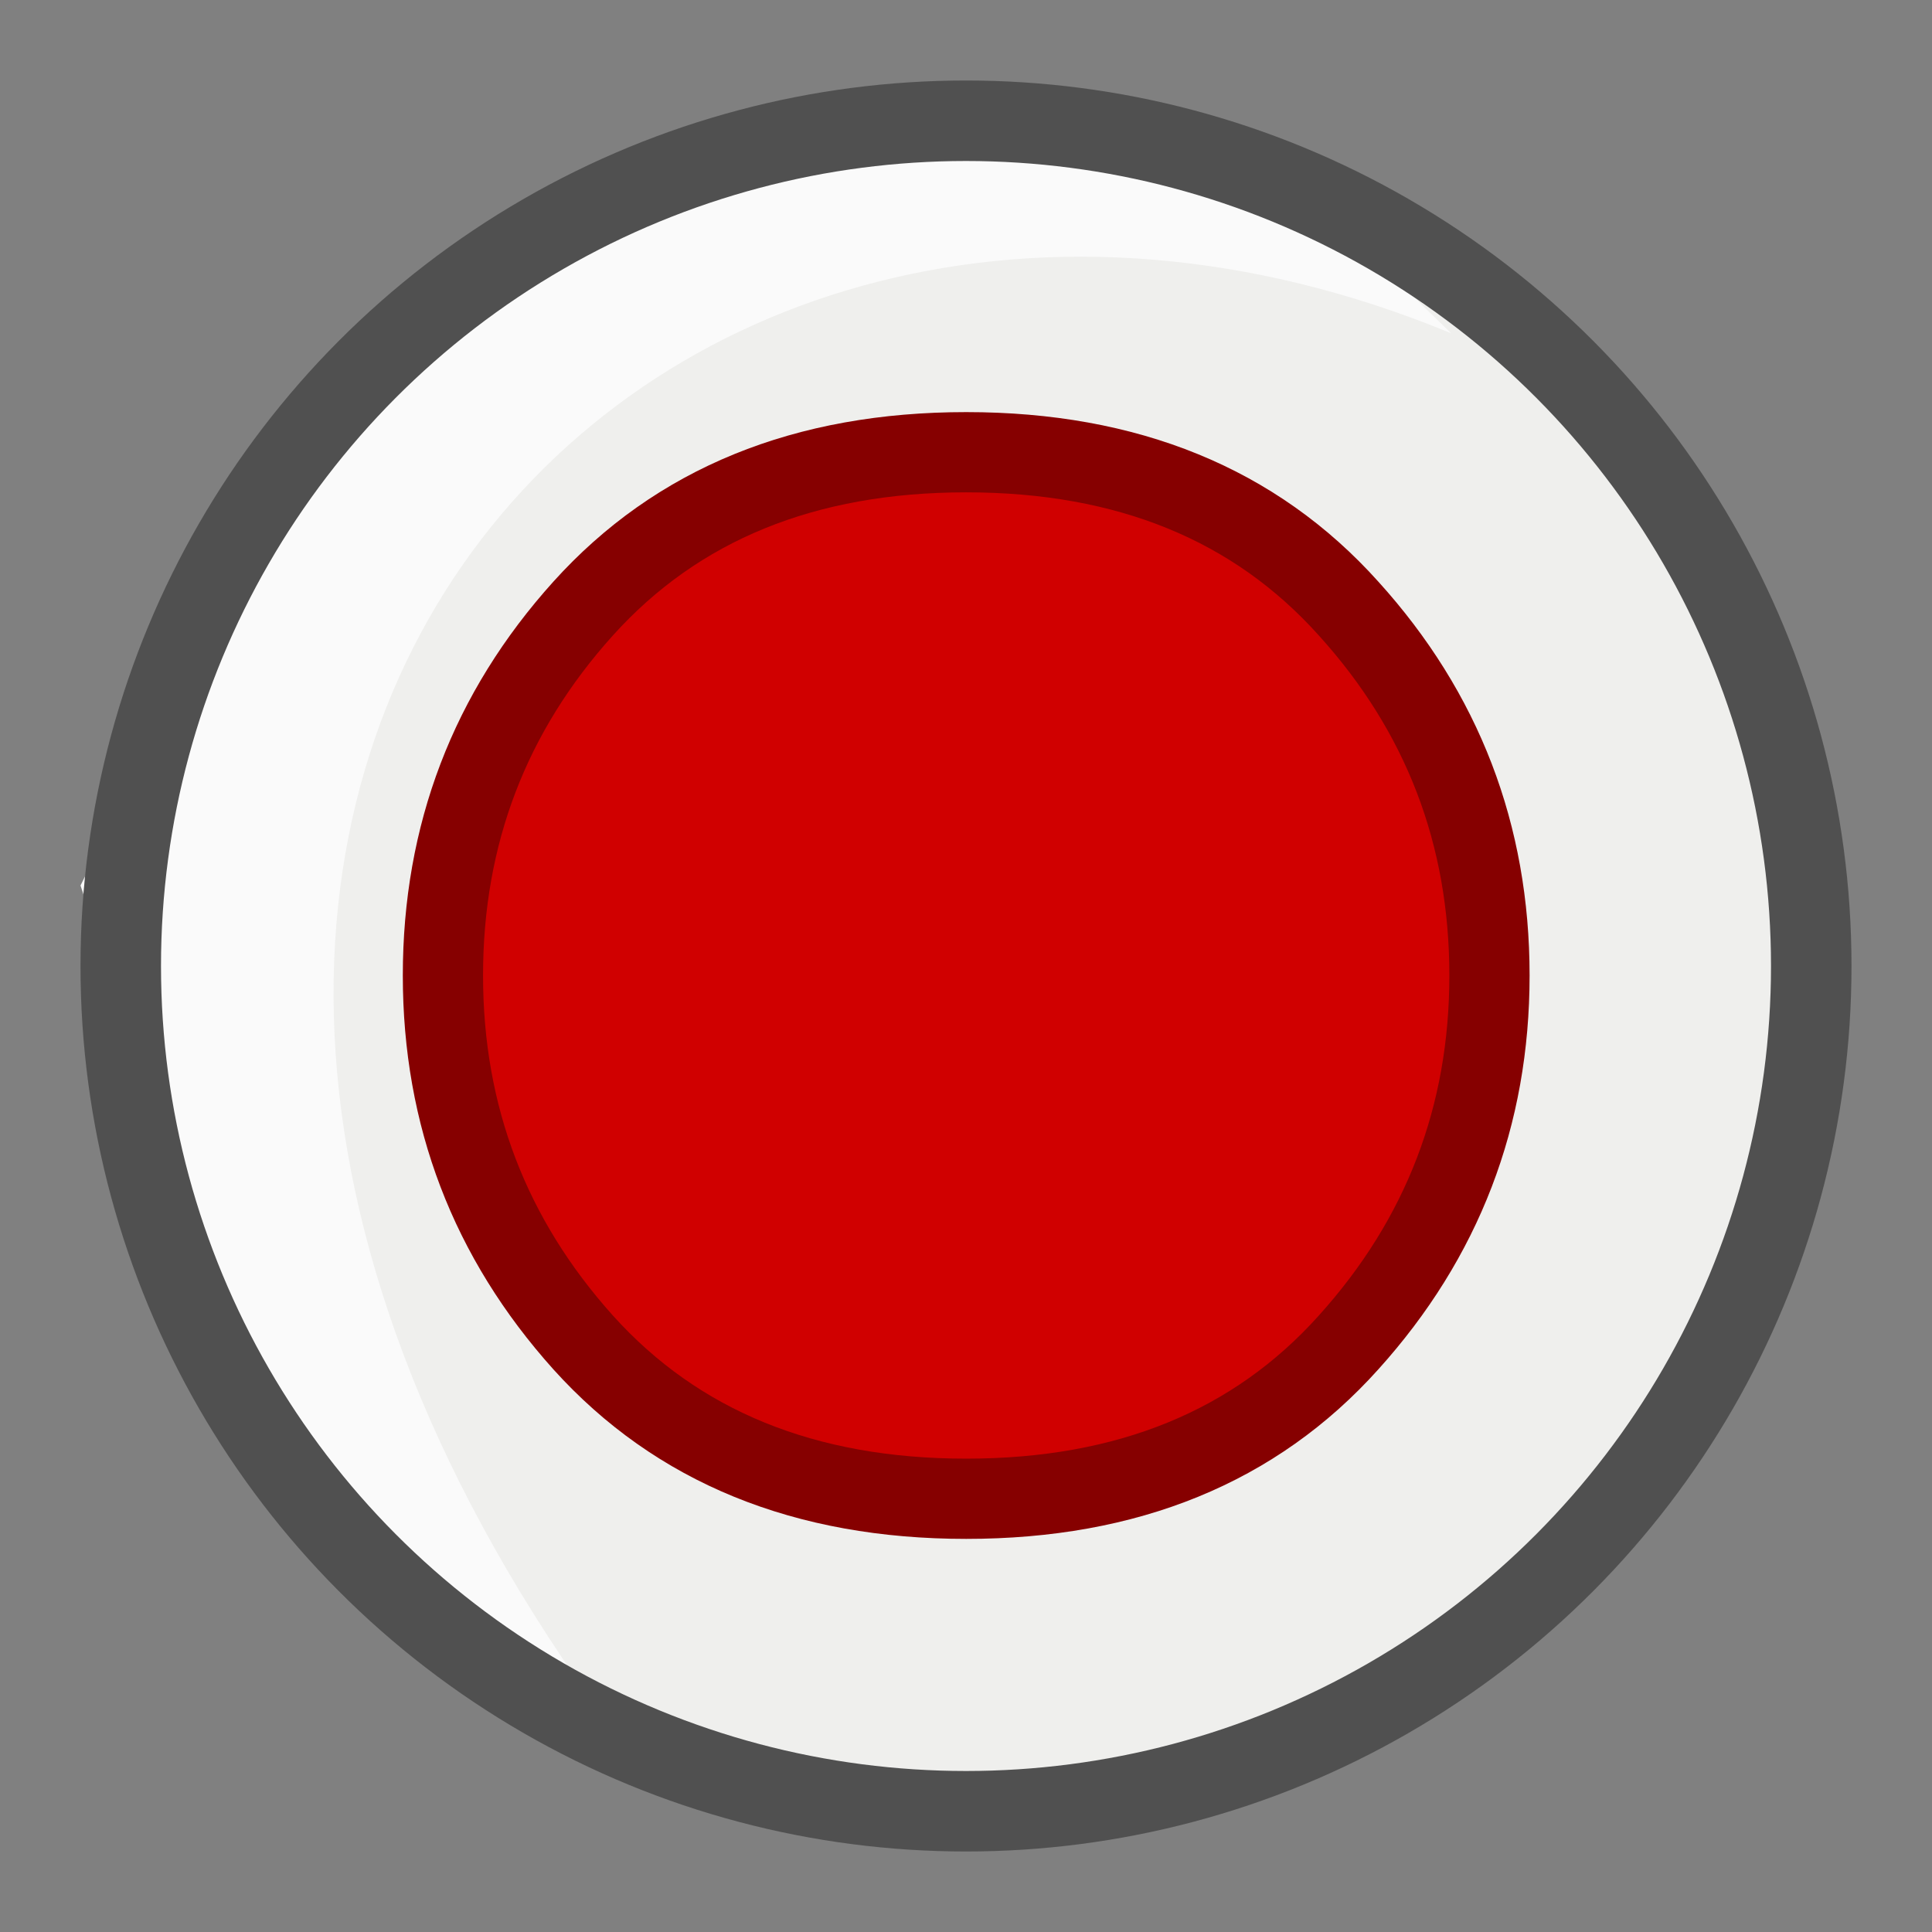 <svg xmlns="http://www.w3.org/2000/svg" width="24" height="24"><rect width="100%" height="100%" fill="#808080" stroke="none"/><circle cx="12" cy="12" r="10.5" fill="#efefed"/><path fill="#fafafa" d="M8 22C-1.351 10 8 0 18.027 4.14l-1.894-1.837-3.81-.706-3.042.369-2.649 1.327-3.205 2.828L1 11l1.894 5.696 2.253 3.32z"/><circle cx="12" cy="12" r="10.5" fill="none" stroke="#505050"/><g style="line-height:1.25"><path font-size="6.667" style="-inkscape-font-specification:Ubuntu" fill="#d00000" stroke="#860000" stroke-width=".115" d="M8.304 292.97q0 .302-.202.526-.201.224-.548.224-.347 0-.549-.224-.201-.224-.201-.526 0-.303.201-.526.202-.224.549-.224.347 0 .548.224.202.223.202.526z" aria-label="." font-family="Ubuntu" font-weight="400" letter-spacing="0" transform="matrix(8.667 0 0 8.667 -53.468 -2527.053)" word-spacing="0"/></g></svg>
